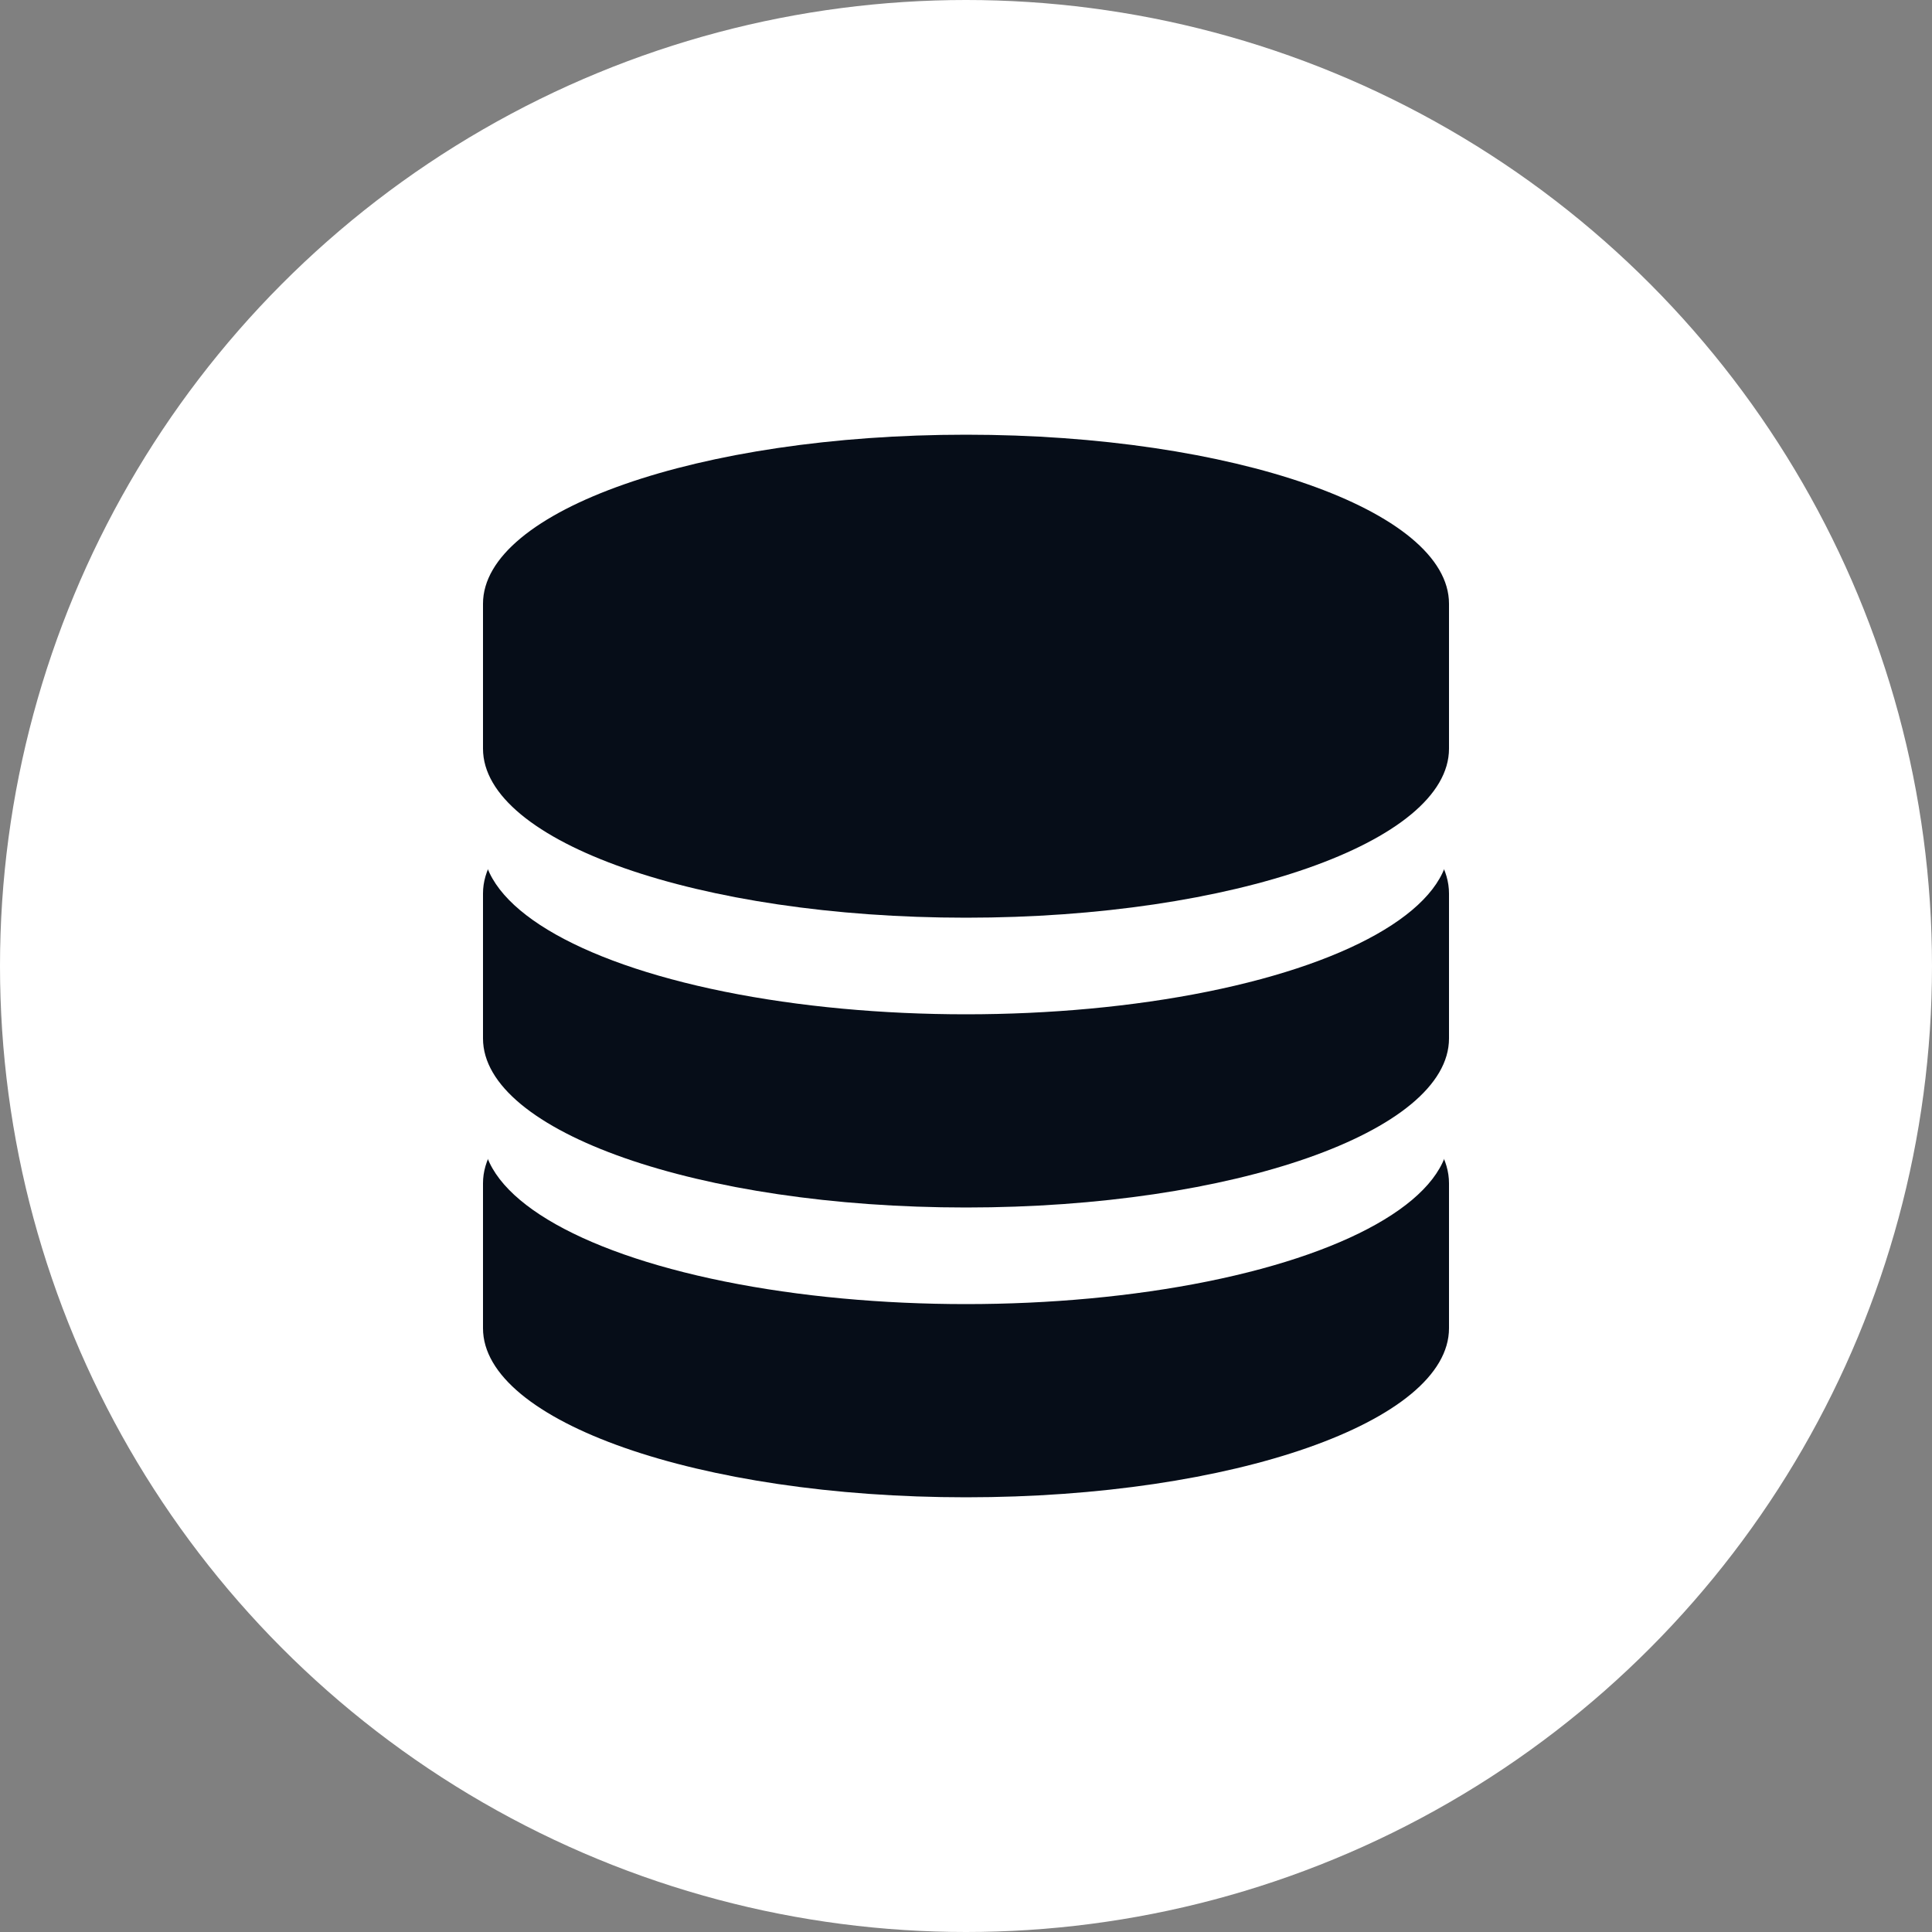 <svg   viewBox="0 0 40 40" fill="none" xmlns="http://www.w3.org/2000/svg">
<rect x="0" y="0" width="40" height="40" fill="#808080" stroke="none"/>
<circle cx="20" cy="20" r="20" fill="white"/>
<path fill-rule="evenodd" clip-rule="evenodd" d="M10 27.5V24.5C10 22.567 14.477 21 20 21C25.523 21 30 22.567 30 24.5V27.5C30 29.433 25.523 31 20 31C14.477 31 10 29.433 10 27.5Z" fill="#060D18"/>
<ellipse cx="20" cy="23.5" rx="10" ry="3.5" fill="white"/>
<path fill-rule="evenodd" clip-rule="evenodd" d="M10 21.5V18.5C10 16.567 14.477 15 20 15C25.523 15 30 16.567 30 18.5V21.5C30 23.433 25.523 25 20 25C14.477 25 10 23.433 10 21.5Z" fill="#060D18"/>
<ellipse cx="20" cy="17.5" rx="10" ry="3.5" fill="white"/>
<path fill-rule="evenodd" clip-rule="evenodd" d="M10 15.5V12.5C10 10.567 14.477 9 20 9C25.523 9 30 10.567 30 12.5V15.5C30 17.433 25.523 19 20 19C14.477 19 10 17.433 10 15.5Z" fill="#060D18"/>
</svg>
